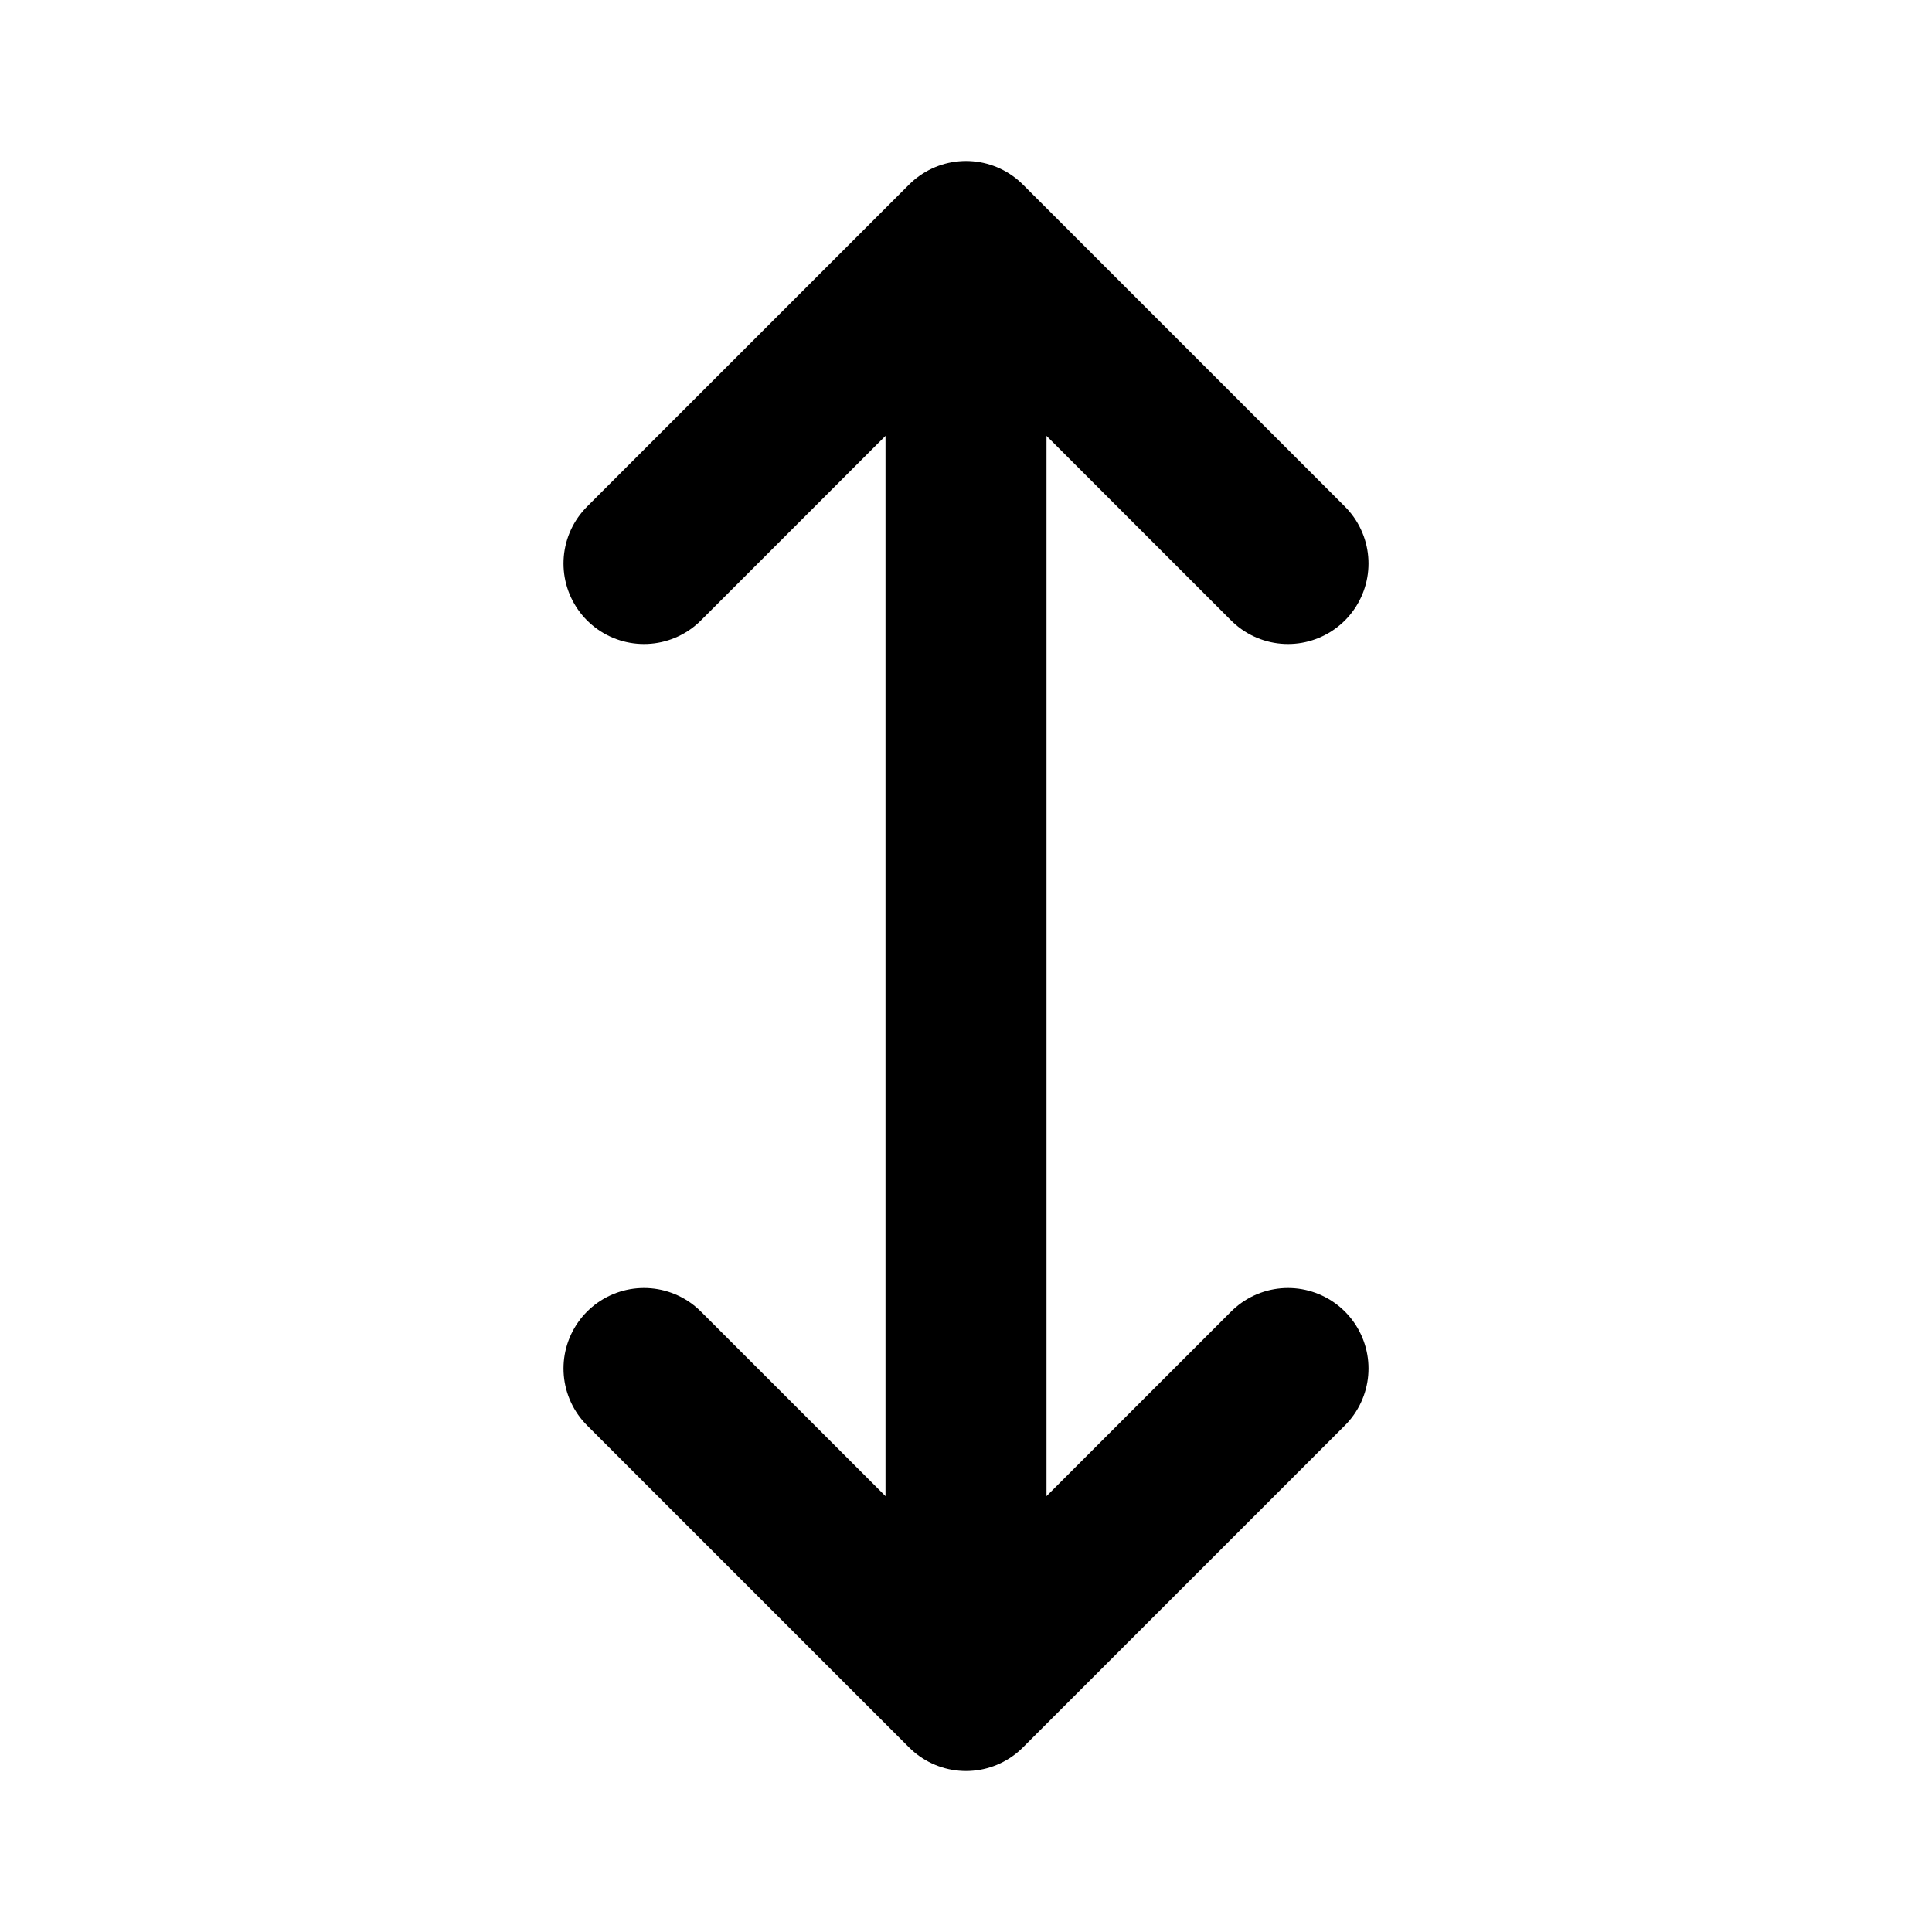 <!--
tags: [expand, stretch, top, bottom]
category: Arrows
version: "1.2"
unicode: "eb5b"
-->
<svg
  xmlns="http://www.w3.org/2000/svg"
  width="24"
  height="24"
  viewBox="0 0 24 24"
  fill="none"
  stroke="currentColor"
  stroke-width="2"
  stroke-linecap="round"
  stroke-linejoin="round"
>
  <path d="M8 7l4 -4l4 4m-8 10l4 4l4 -4m-4 -14l0 18" />
</svg>
